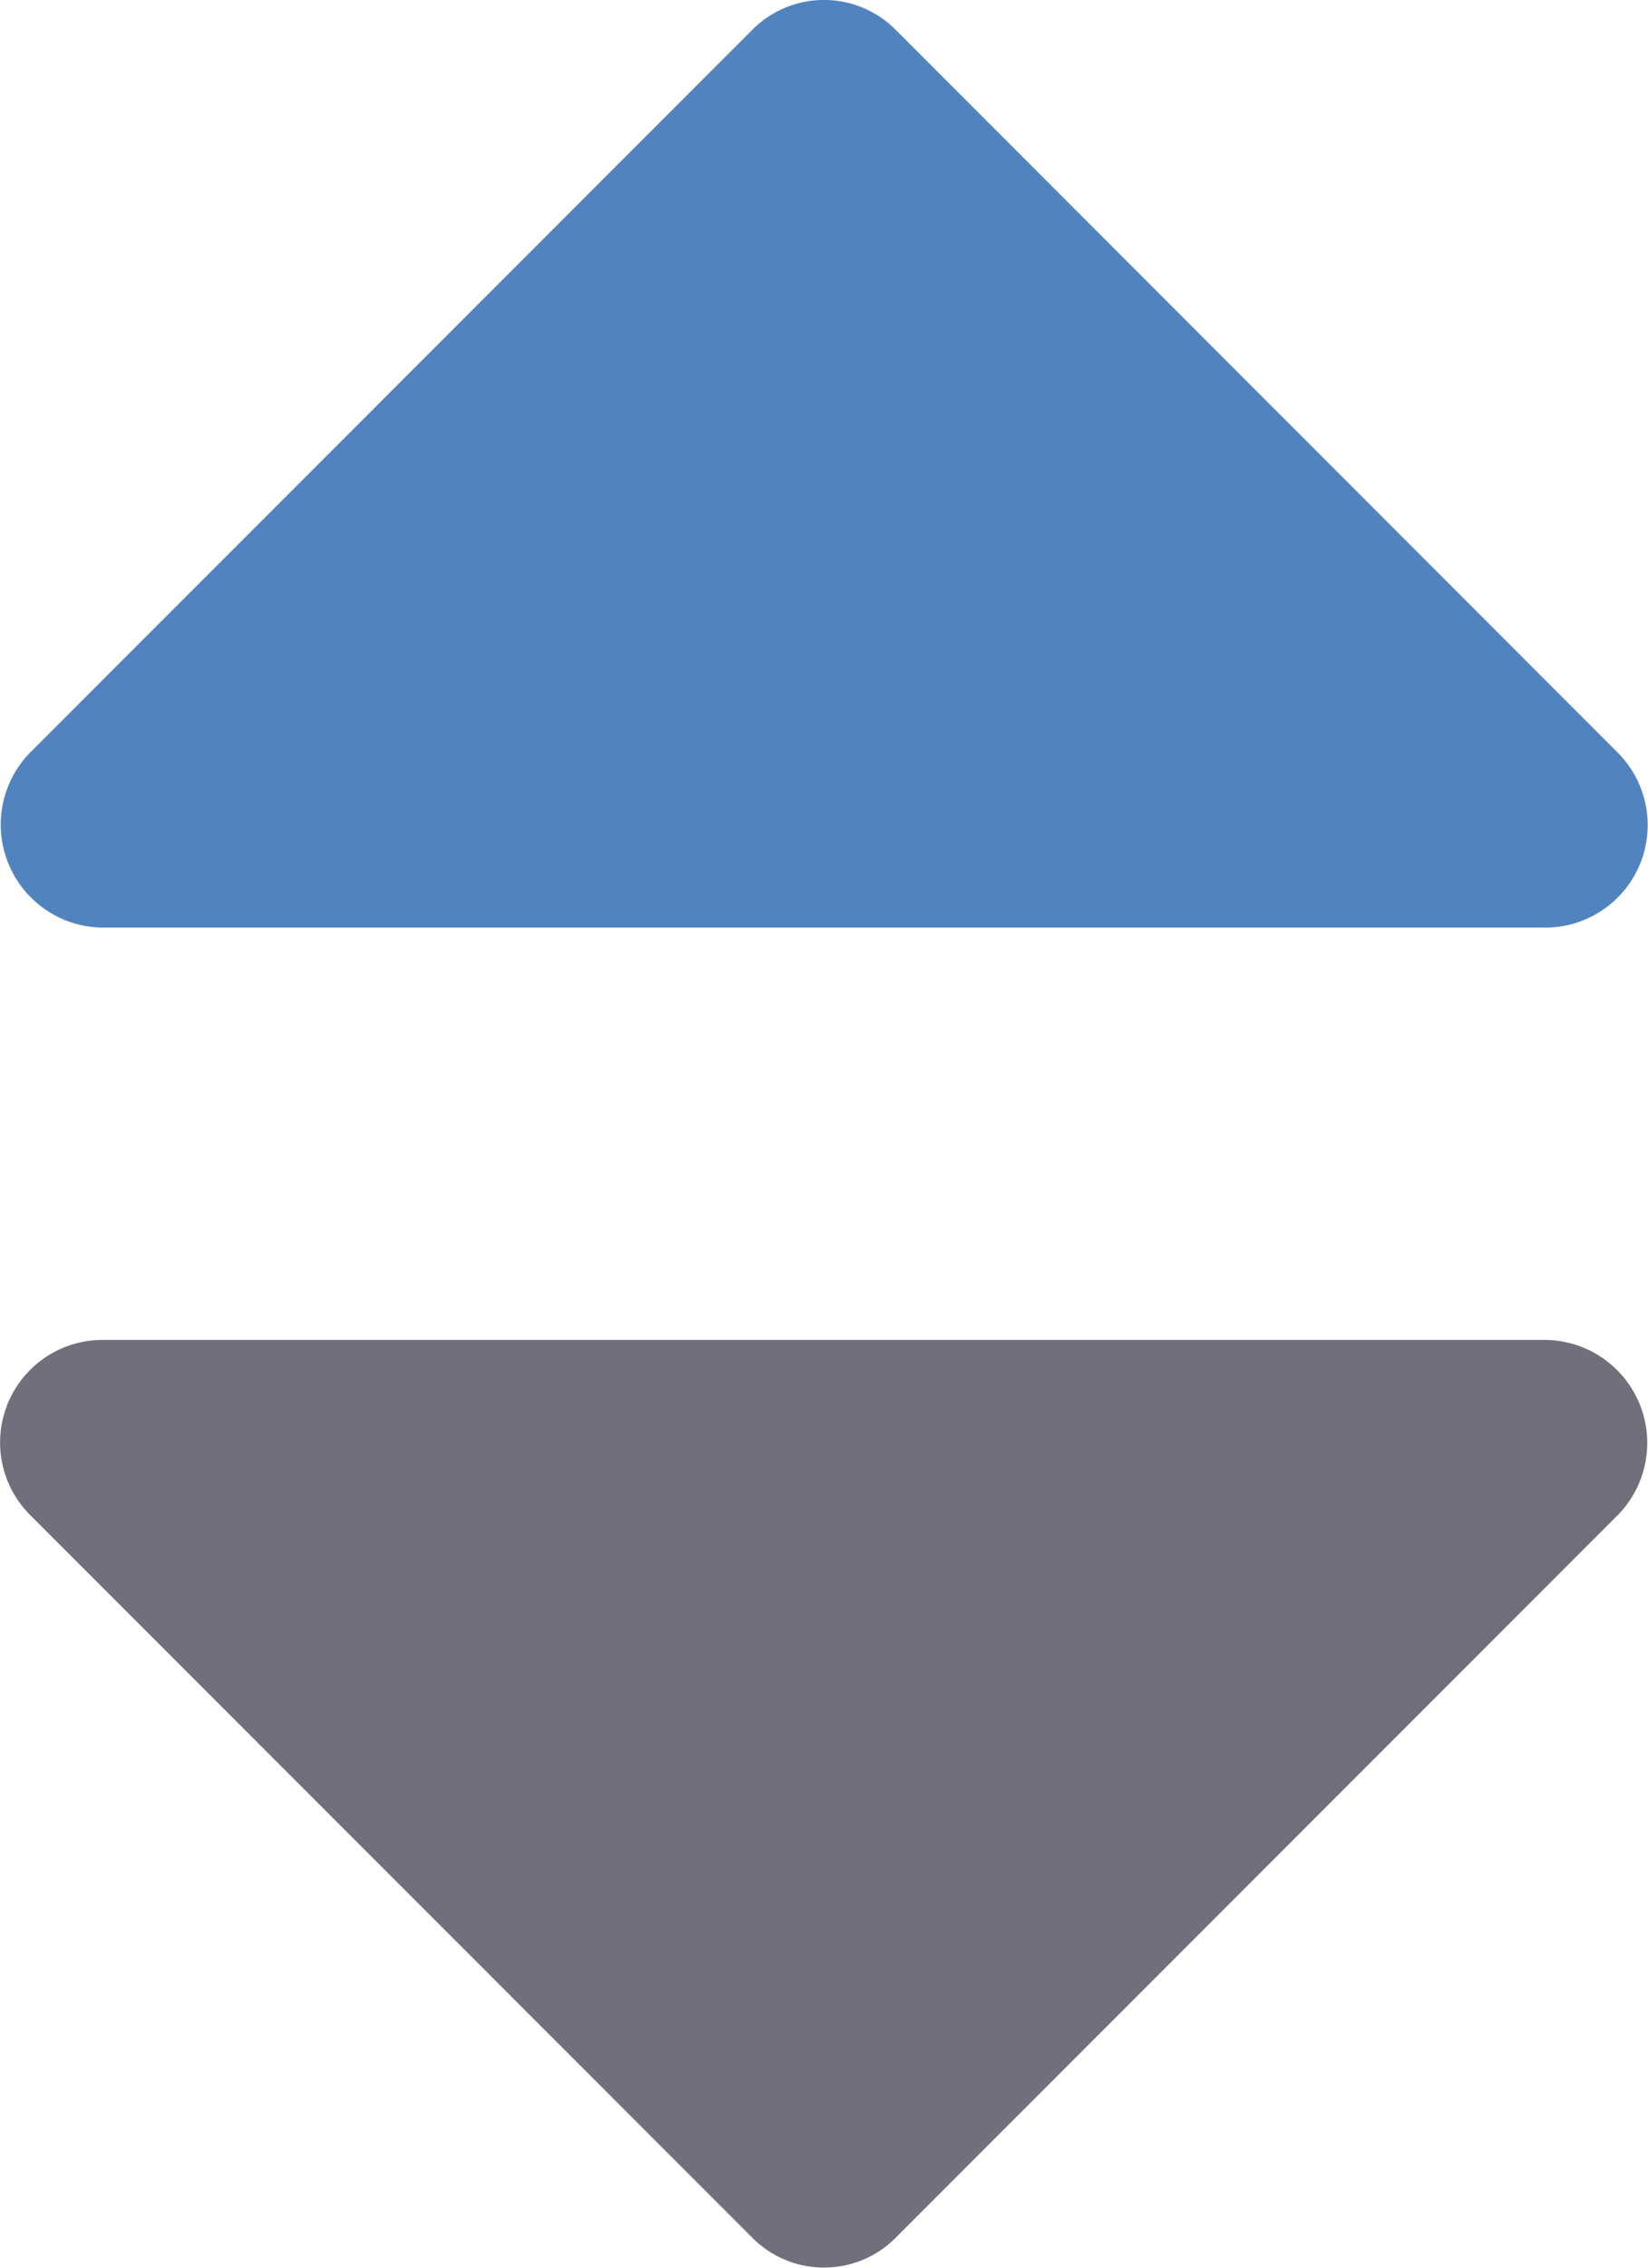 <svg id="sort-arrows-couple-pointing-up-and-down" xmlns="http://www.w3.org/2000/svg" width="6.964" height="9.576" viewBox="0 0 6.964 9.576">
  <g id="Group_366" data-name="Group 366" transform="translate(0)">
    <path id="Path_1455" data-name="Path 1455" d="M55.253,3.917h6.093a.433.433,0,0,0,.306-.741L58.606.129a.427.427,0,0,0-.612,0L54.947,3.176a.435.435,0,0,0,.306.741Z" transform="translate(-54.818 0)" fill="#5183bf"/>
    <path id="Path_1456" data-name="Path 1456" d="M61.347,237.549H55.253a.433.433,0,0,0-.306.741l3.047,3.047a.427.427,0,0,0,.612,0l3.047-3.047a.435.435,0,0,0-.306-.741Z" transform="translate(-54.818 -231.891)" fill="#131023" opacity="0.6"/>
  </g>
</svg>
